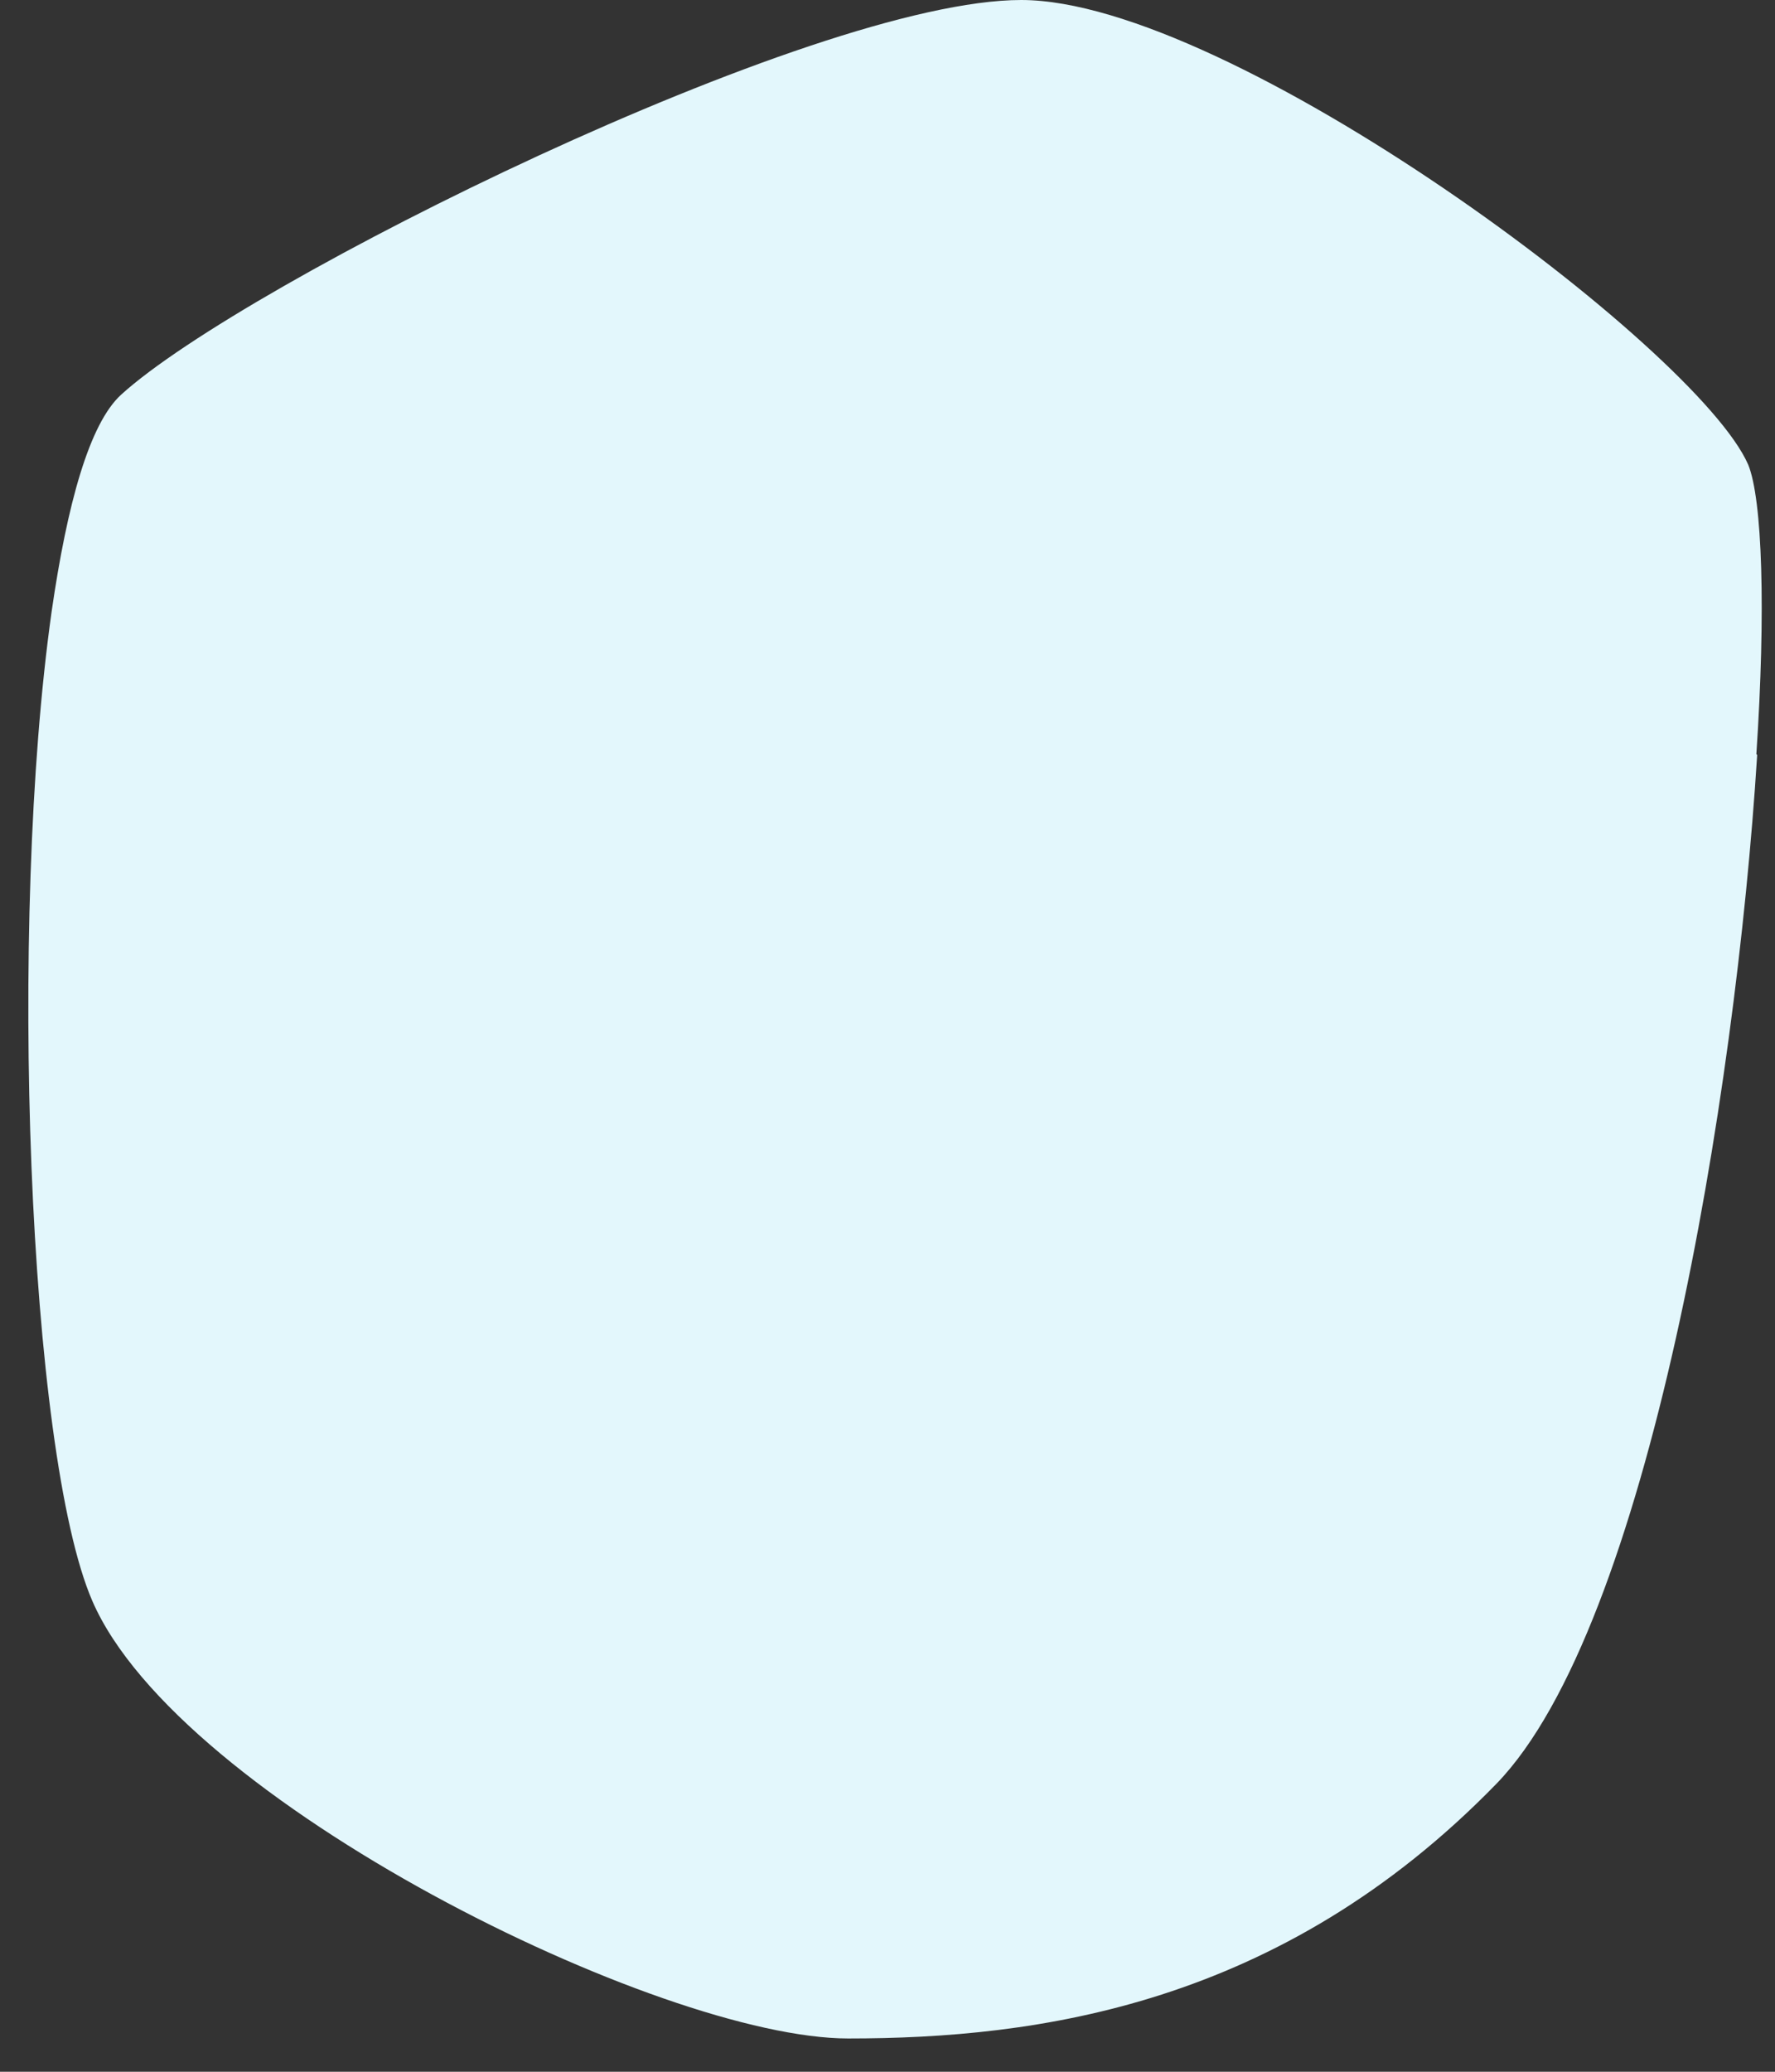 <svg width="24" height="28" viewBox="0 0 24 28" fill="none" xmlns="http://www.w3.org/2000/svg">
<rect x="0" y="0" width="24" height="28" fill="#333333" stroke="none"/>
<path d="M23.758 10.202V10.218C23.468 14.833 22.288 21.98 20.238 24.103C17.308 27.117 14.008 27.55 11.468 27.55C8.928 27.55 2.418 24.34 1.248 21.636C0.378 19.627 0.108 12.448 0.698 8.266C0.908 6.812 1.208 5.726 1.638 5.334C3.298 3.823 10.988 0 13.808 0C16.628 0 22.948 4.696 23.638 6.281C23.828 6.747 23.878 8.241 23.748 10.193L23.758 10.202Z" fill="#E3F7FC"/>
</svg>
